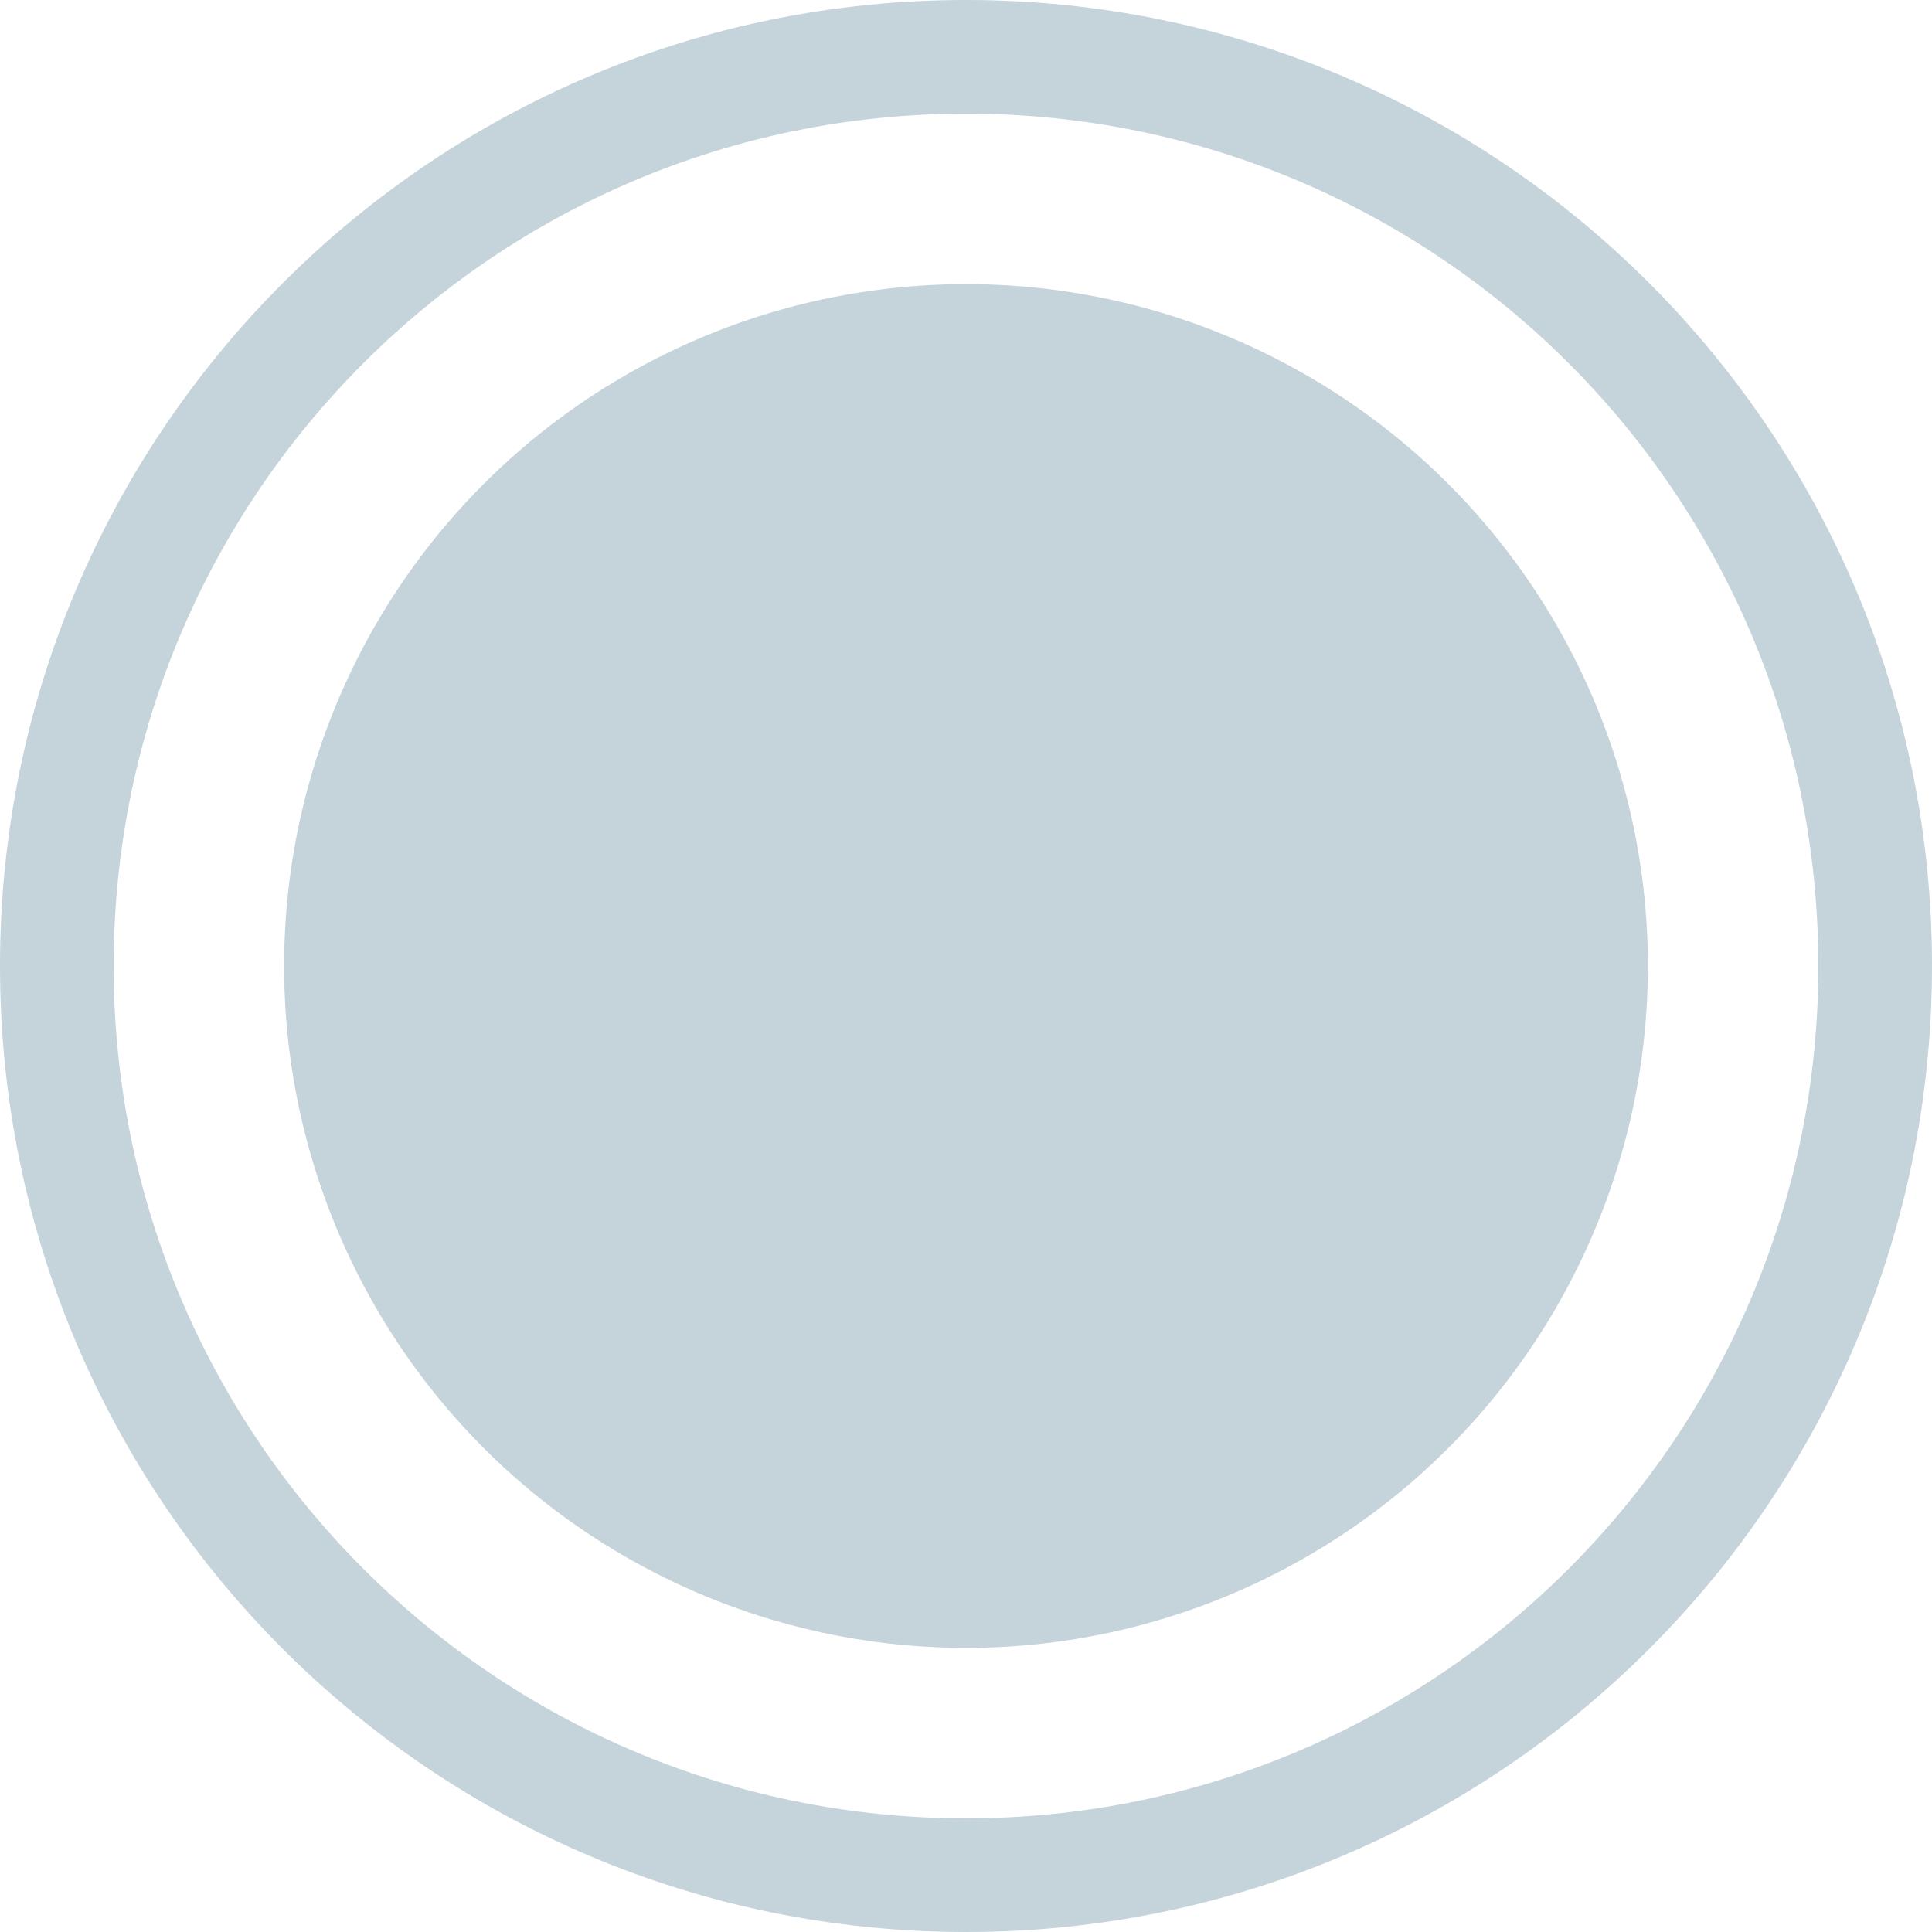 <?xml version="1.0" encoding="UTF-8"?>
<svg width="850px" height="850px" viewBox="0 0 850 850" version="1.1" xmlns="http://www.w3.org/2000/svg" xmlns:xlink="http://www.w3.org/1999/xlink">
    <title>logo_svg</title>
    <g id="logo" stroke="none" stroke-width="1" fill="none" fill-rule="evenodd">
        <g id="LogoAyG_svgsvg2" fill="#C5D3DB" fill-rule="nonzero">
            <path d="M425,0 C659.721,0 850,190.279 850,425 C850,659.721 659.721,850 425,850 C190.279,850 0,659.721 0,425 C0,190.279 190.279,0 425,0 Z M425,50 C217.893,50 50,217.893 50,425 C50,632.107 217.893,800 425,800 C632.107,800 800,632.107 800,425 C800,217.893 632.107,50 425,50 Z" id="Trazado-2"></path>
        </g>
        <circle id="Óvalo" fill="#C5D3DB" cx="425" cy="425" r="300"></circle>
    </g>
</svg>